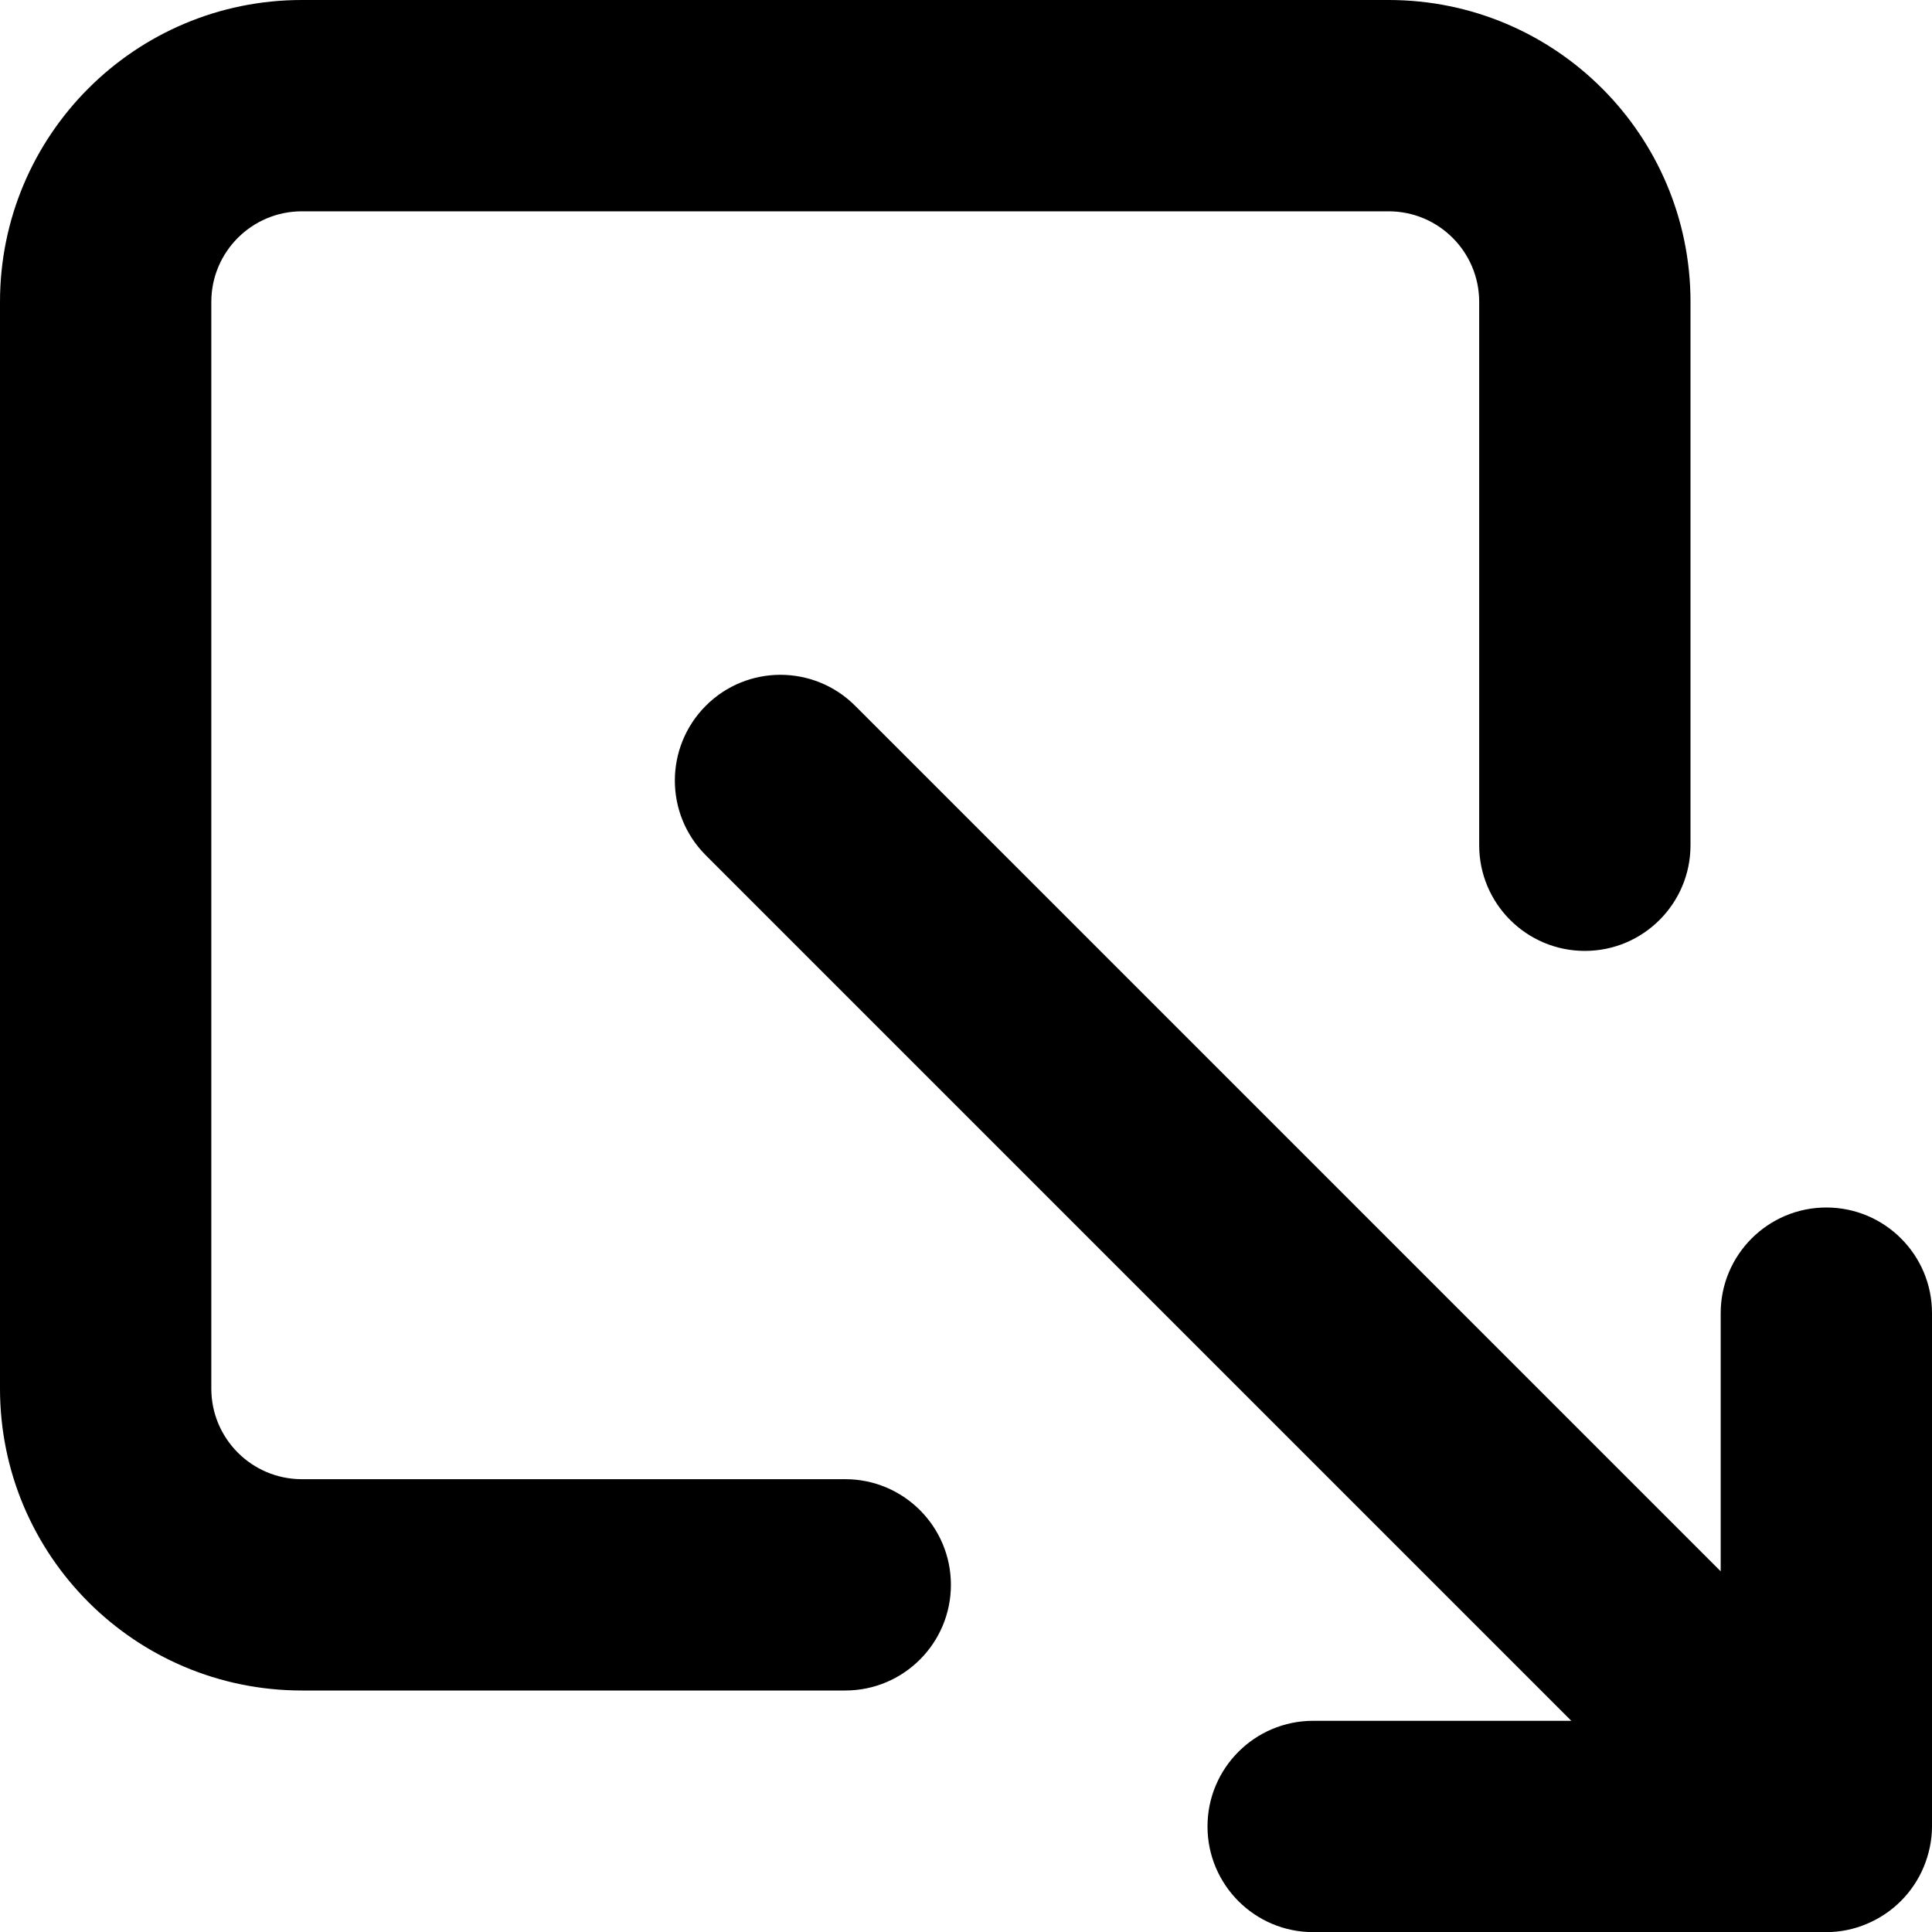 <svg xmlns="http://www.w3.org/2000/svg" viewBox="0 0 16 16"><path d="m2.5,14h4.5c.483,0,.875-.392.875-.875s-.392-.875-.875-.875H2.5c-.414,0-.75-.336-.75-.75V2.5c0-.414.336-.75.75-.75h9c.414,0,.75.336.75.75v4.5c0,.483.392.875.875.875s.875-.392.875-.875V2.5c0-1.381-1.119-2.5-2.5-2.5H2.5C1.119,0,0,1.119,0,2.5v9c0,1.381,1.119,2.5,2.5,2.5Z"/><path d="m15.125,10c-.483,0-.875.392-.875.875v2.138l-7.168-7.168c-.342-.342-.896-.342-1.237,0s-.342.896,0,1.238l7.168,7.168h-2.138c-.483,0-.875.392-.875.875,0,.483.392.875.875.875h4.25c.114,0,.228-.023.334-.068.214-.089.384-.259.473-.473.044-.107.068-.221.068-.335v-4.25c0-.483-.392-.875-.875-.875Z"/></svg>
